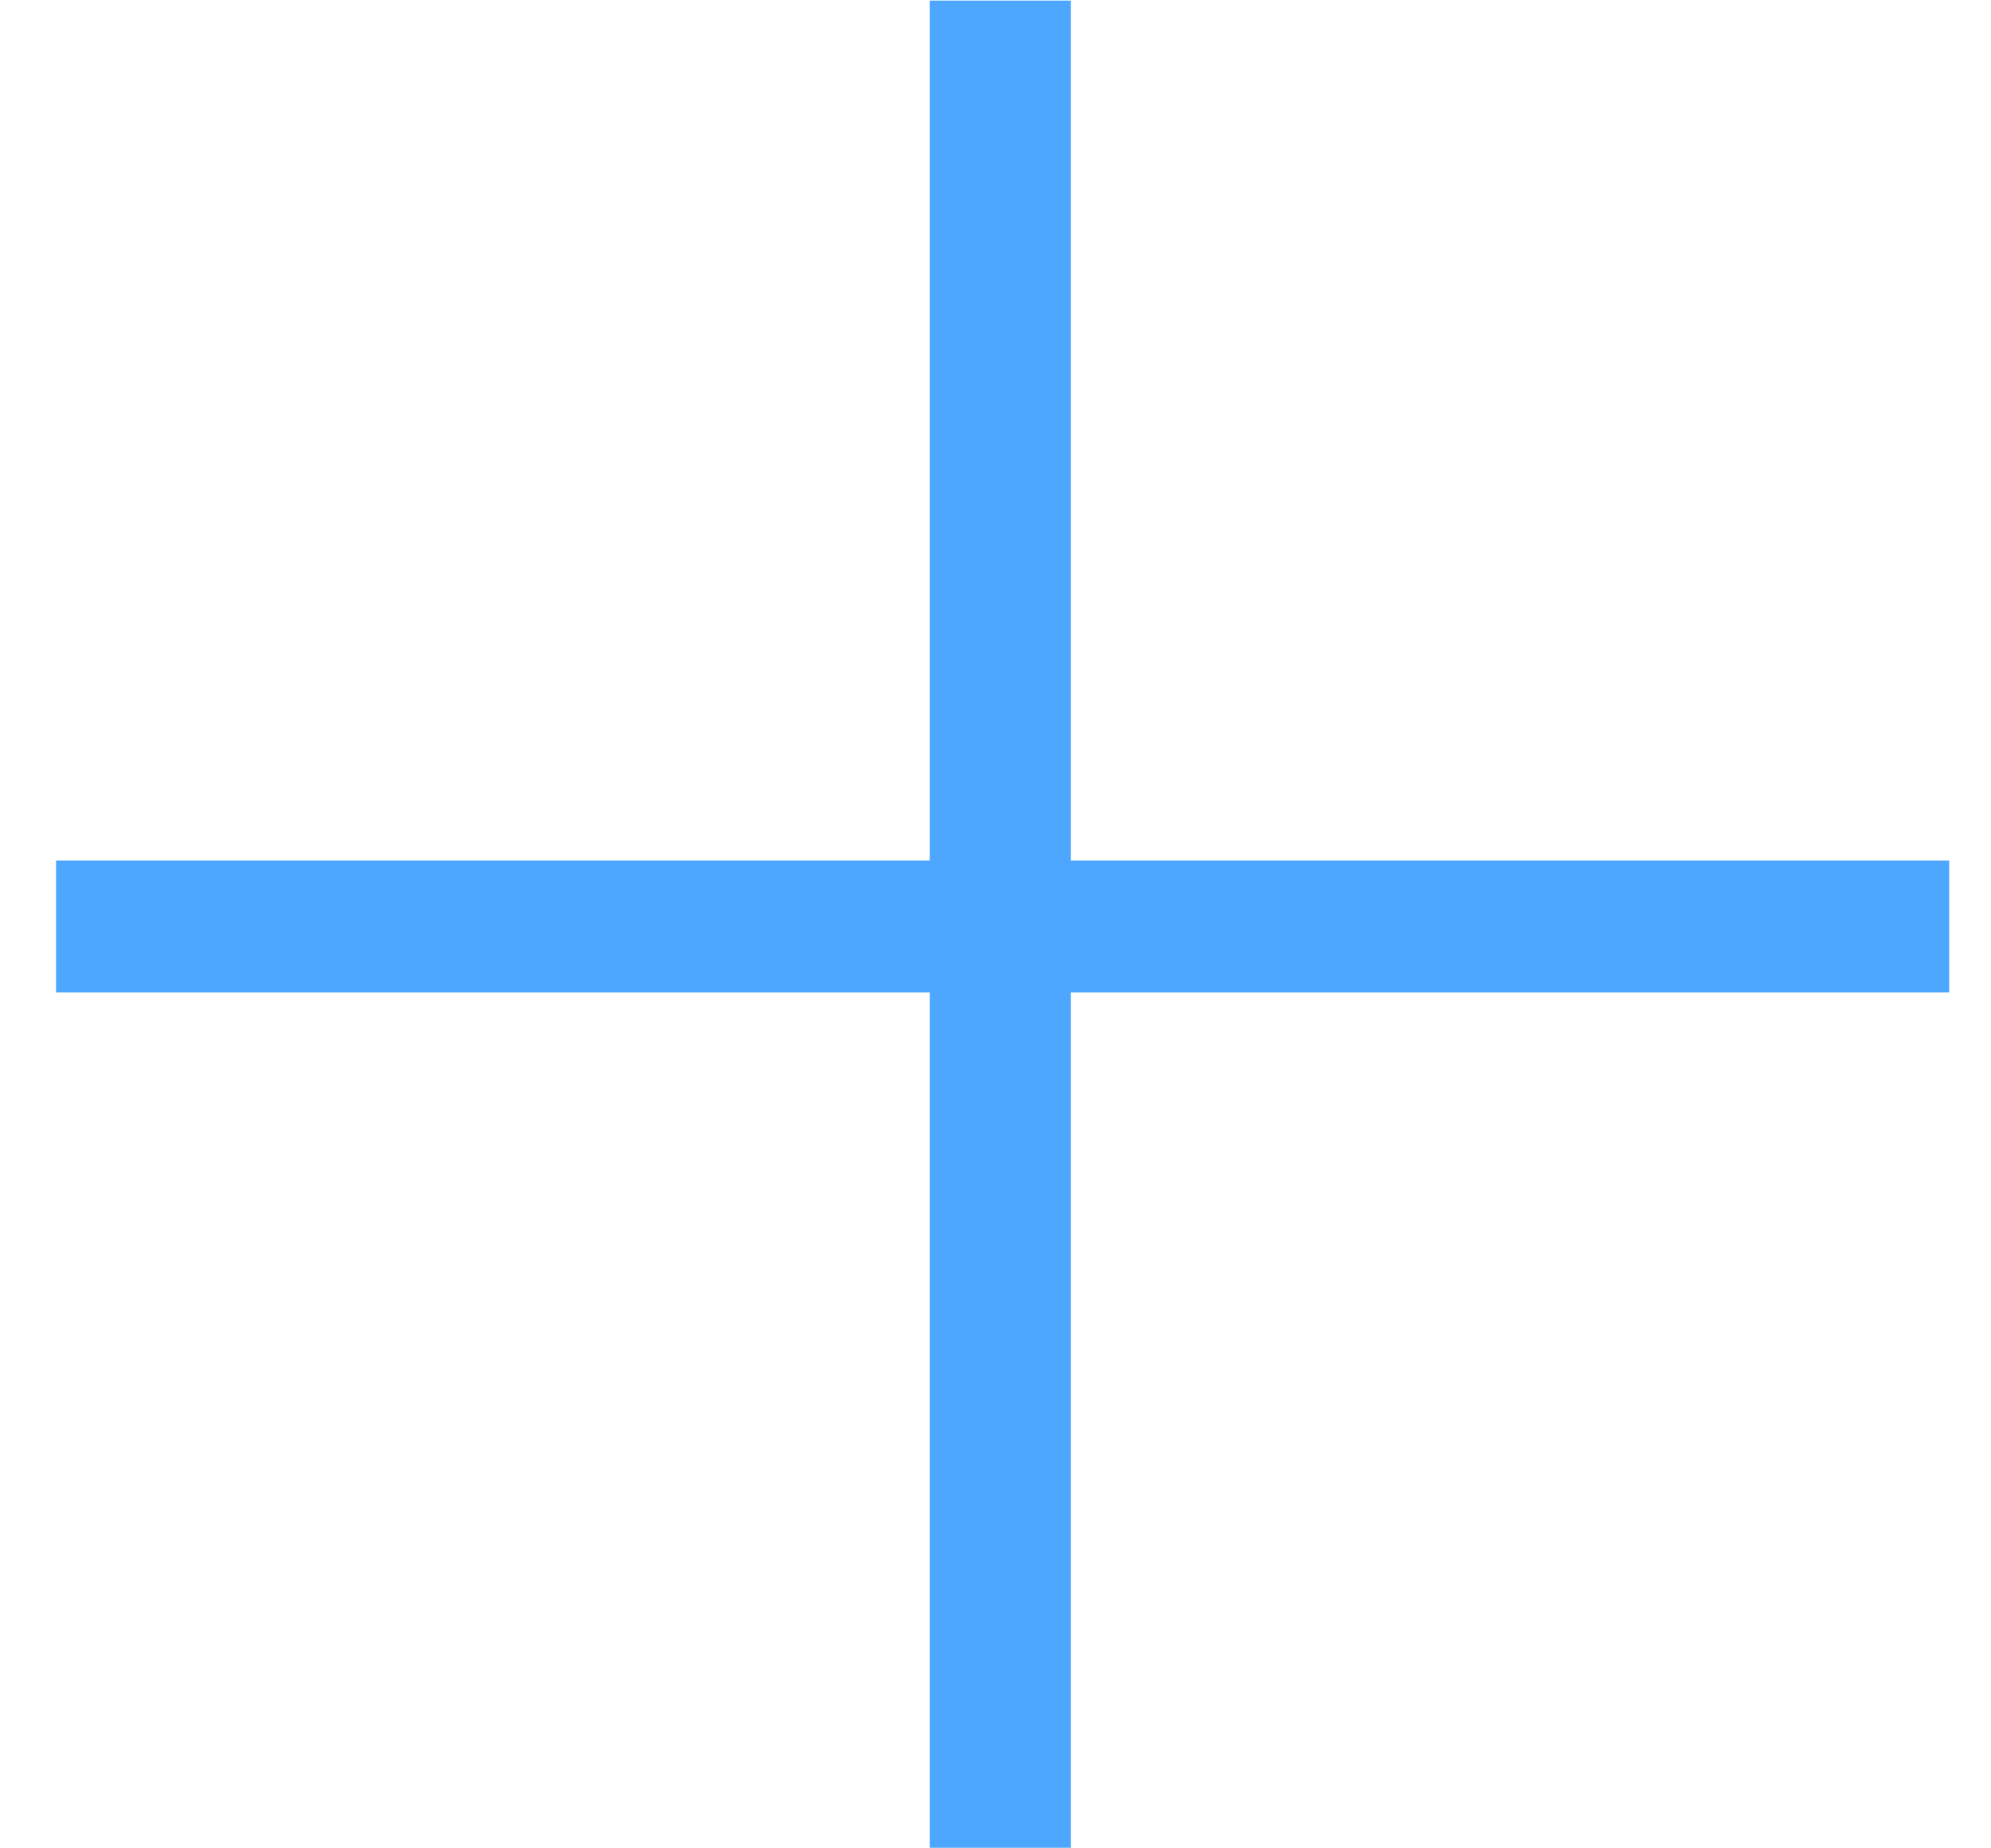 <svg width="28" height="26" viewBox="0 0 28 26" fill="none" xmlns="http://www.w3.org/2000/svg">
<path d="M13.076 25.992V0.008H15.06V25.992H13.076ZM0.788 13.96V12.104H27.412V13.96H0.788Z" fill="#4DA7FF"/>
</svg>
